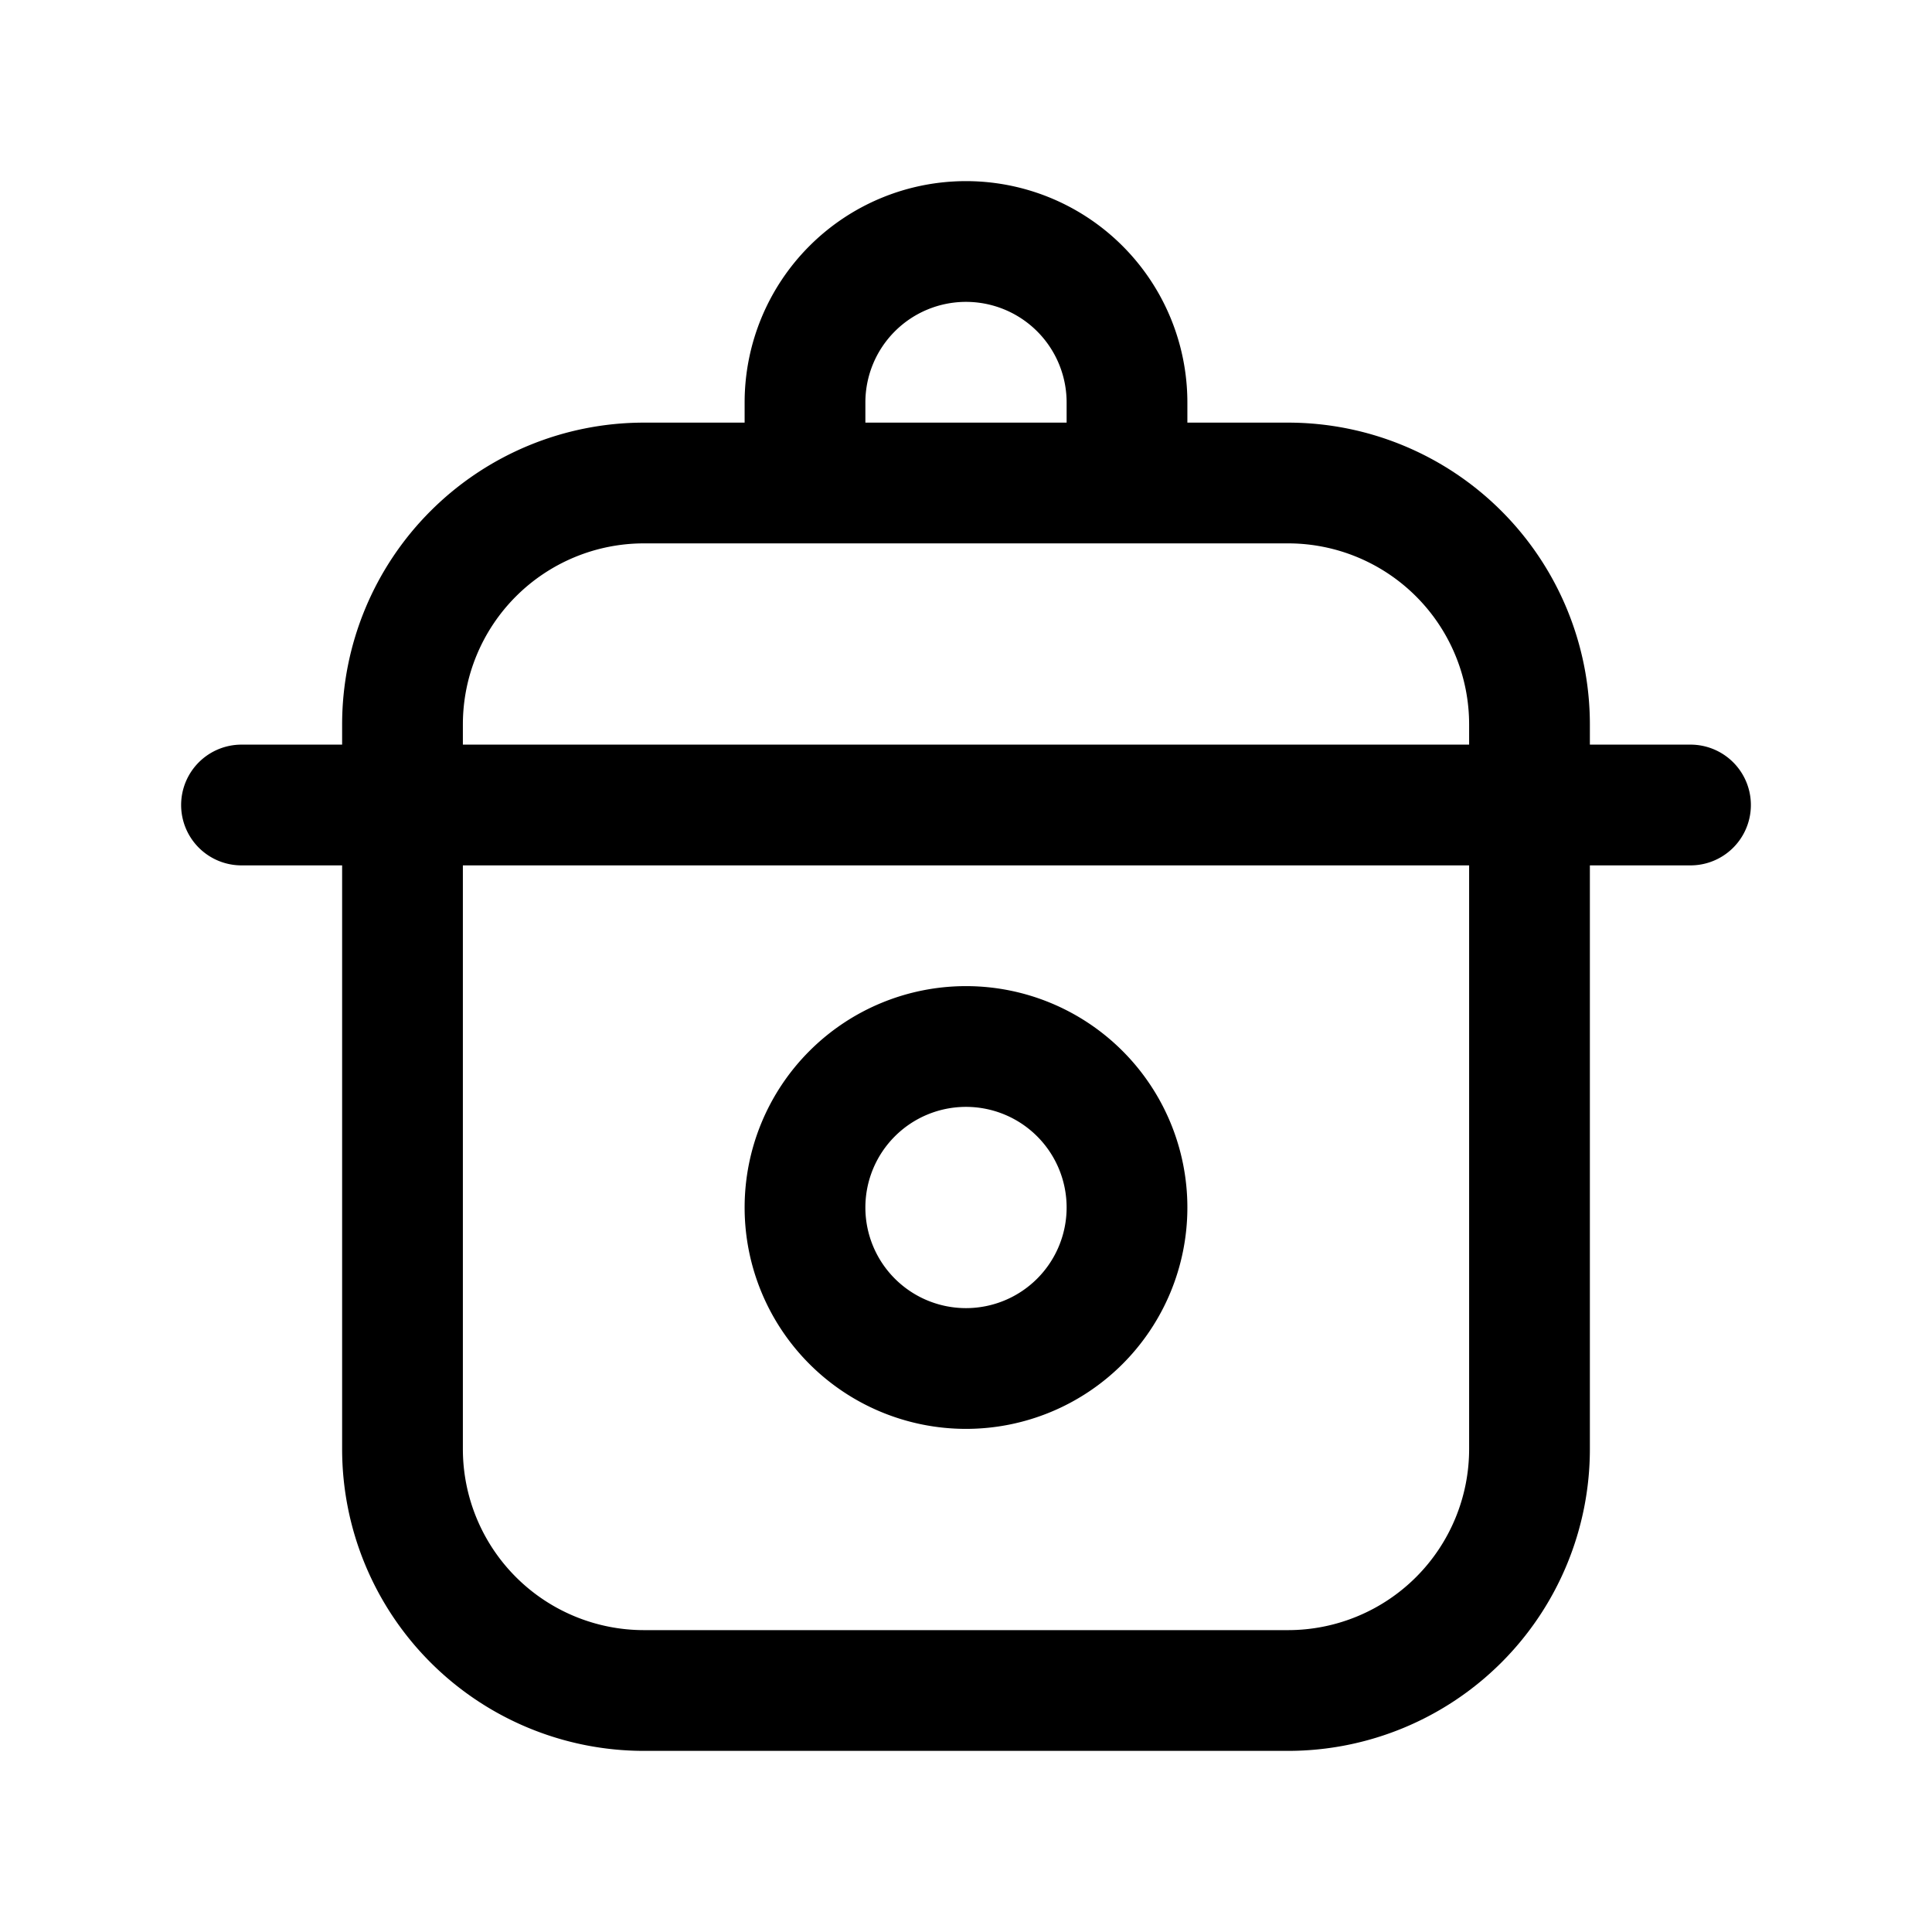 <svg xmlns="http://www.w3.org/2000/svg" width="24" height="24" fill="none" viewBox="0 0 24 24">
    <path stroke="currentColor" stroke-linecap="round" stroke-width="1.5" d="M3 10h18m-7-4V5a2 2 0 0 0-2-2v0a2 2 0 0 0-2 2v1zm0 9a2 2 0 1 1-4 0 2 2 0 0 1 4 0Zm-6 6h8a3 3 0 0 0 3-3V9a3 3 0 0 0-3-3H8a3 3 0 0 0-3 3v9a3 3 0 0 0 3 3Z"/>
</svg>